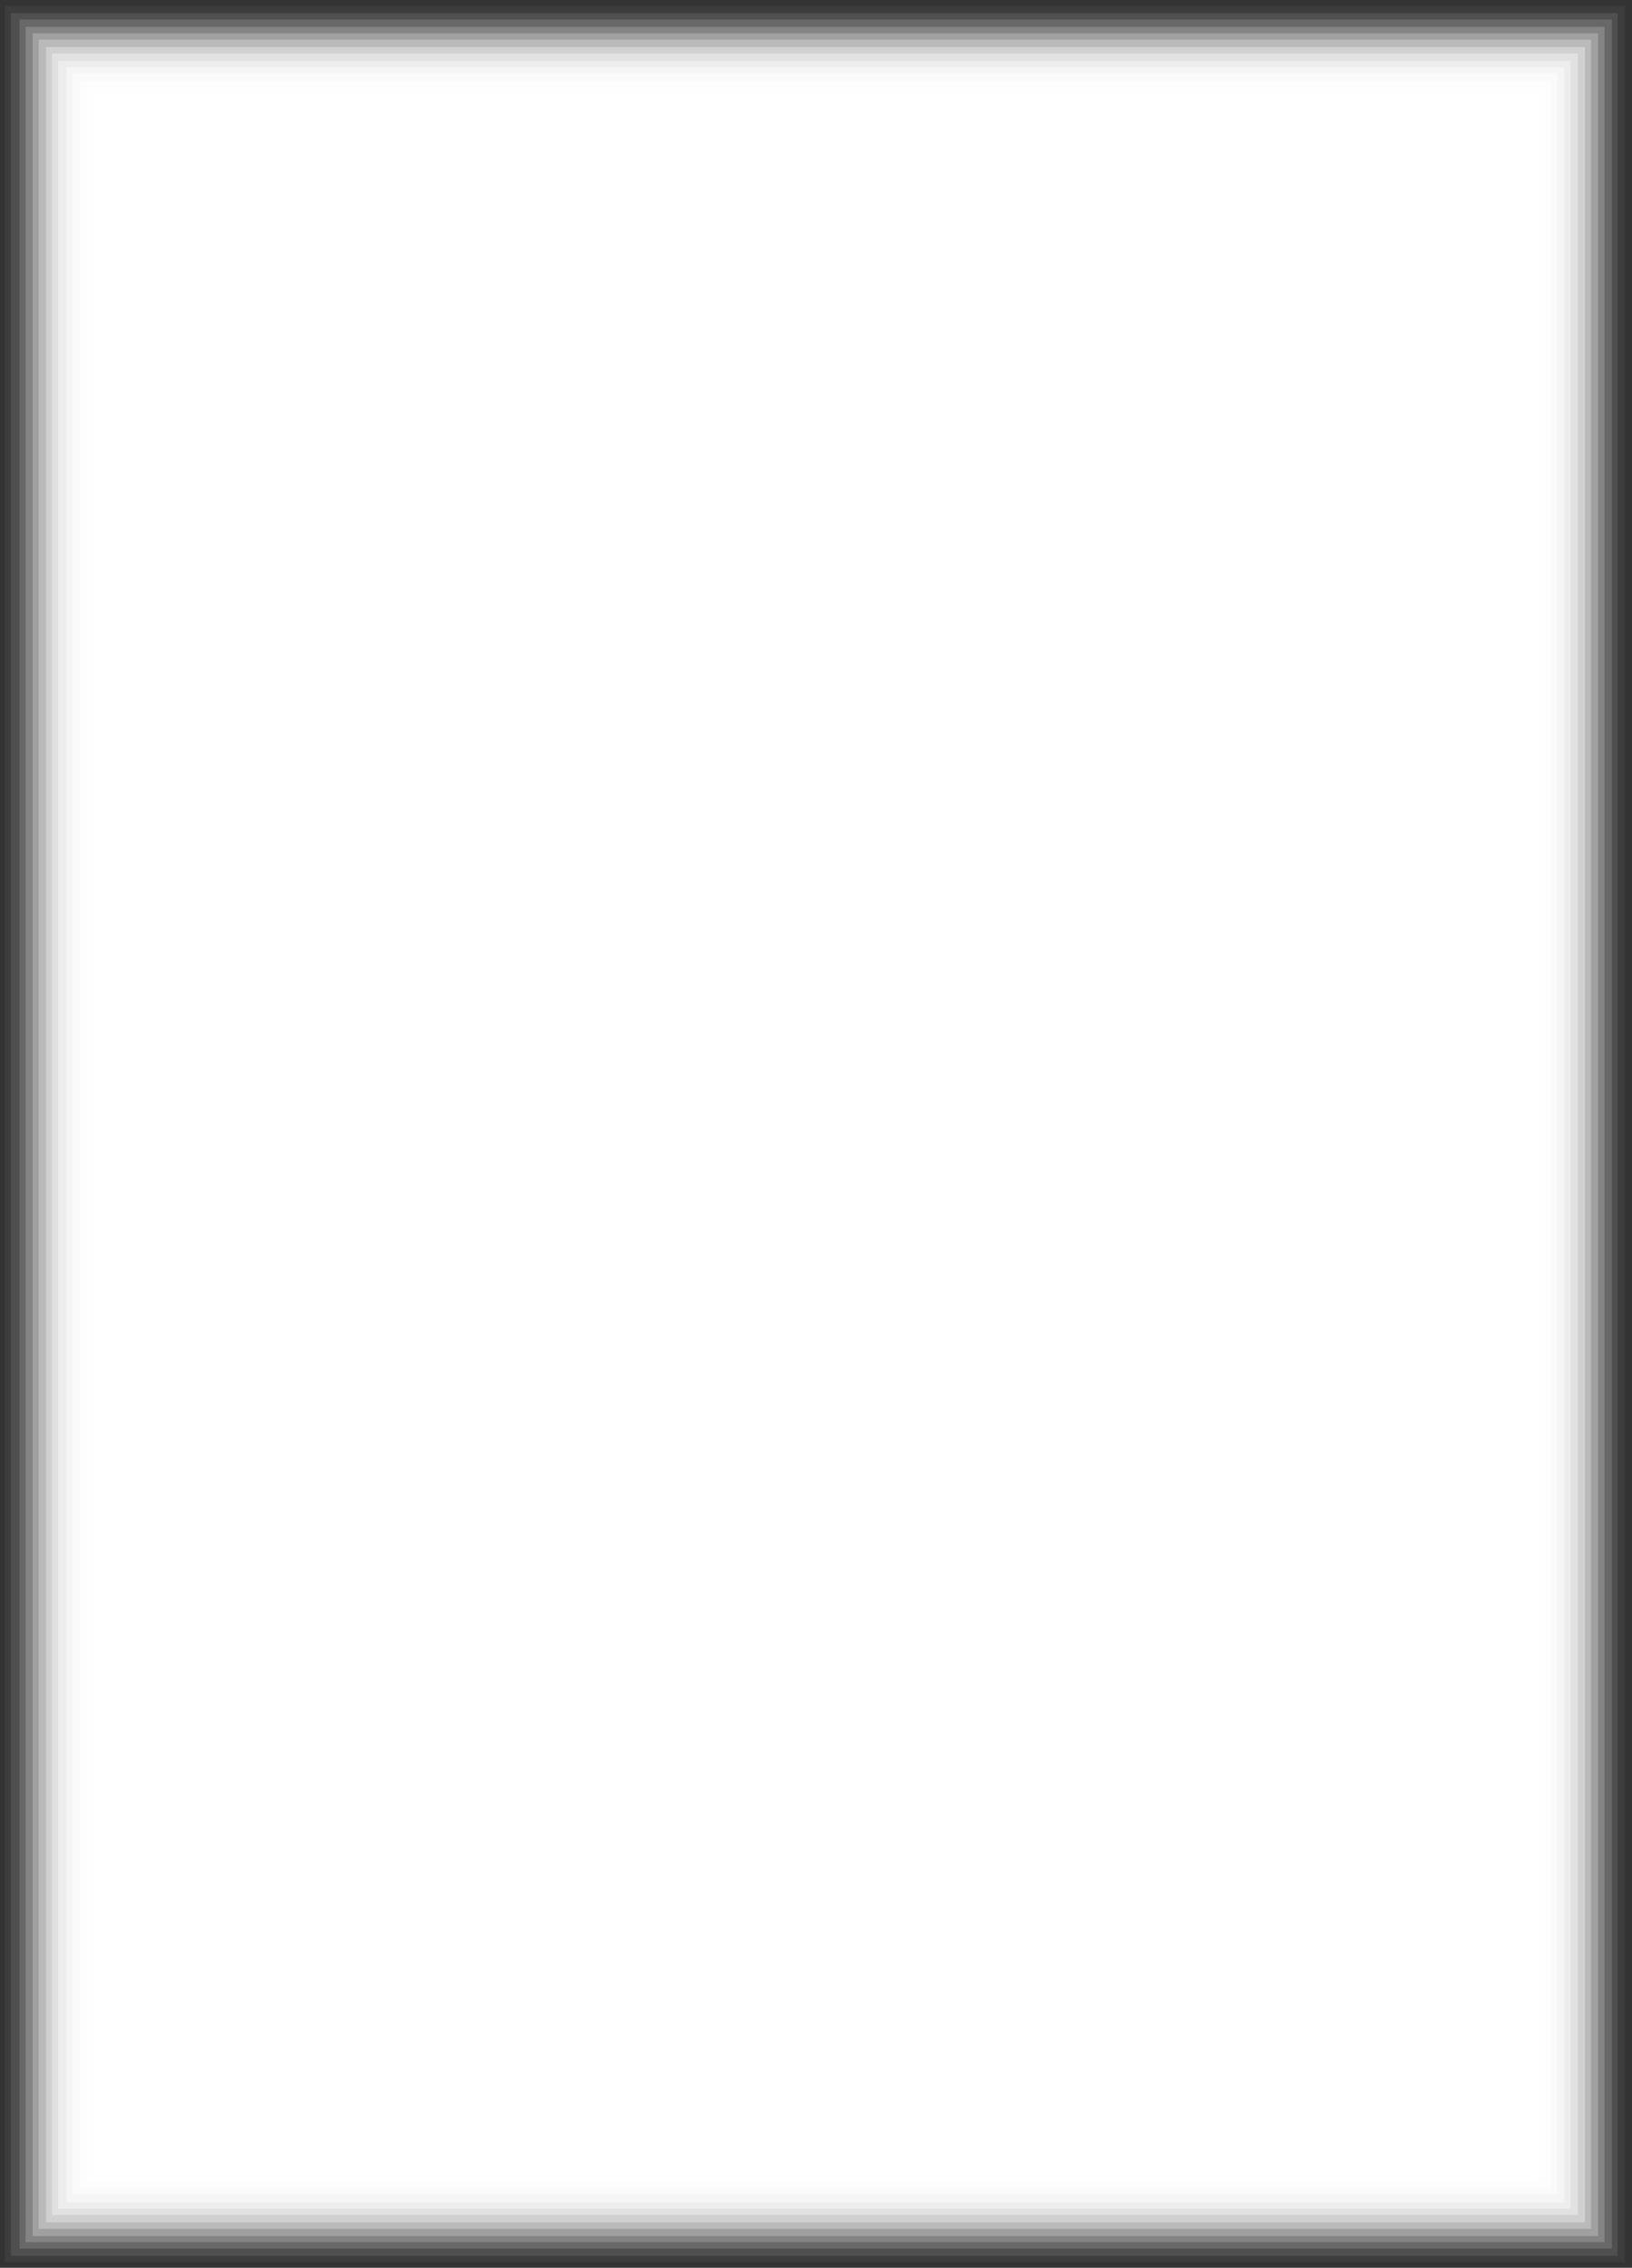 <?xml version="1.0" encoding="utf-8"?>
<!-- Generator: Adobe Illustrator 23.1.0, SVG Export Plug-In . SVG Version: 6.00 Build 0)  -->
<svg version="1.1" id="Calque_1" xmlns="http://www.w3.org/2000/svg" xmlns:xlink="http://www.w3.org/1999/xlink" x="0px" y="0px"
	 viewBox="0 0 510.2 708.7" style="enable-background:new 0 0 510.2 708.7;" xml:space="preserve">
<rect x="0" y="0" width="510.2" height="708.7" fill="#333333" stroke="none"/>
<style type="text/css">
	.st0{opacity:5.000000e-02;fill:#FFFFFF;enable-background:new    ;}
	.st1{opacity:9.523810e-02;fill:#FFFFFF;enable-background:new    ;}
	.st2{opacity:0.141;fill:#FFFFFF;enable-background:new    ;}
	.st3{opacity:0.186;fill:#FFFFFF;enable-background:new    ;}
	.st4{opacity:0.231;fill:#FFFFFF;enable-background:new    ;}
	.st5{opacity:0.276;fill:#FFFFFF;enable-background:new    ;}
	.st6{opacity:0.321;fill:#FFFFFF;enable-background:new    ;}
	.st7{opacity:0.367;fill:#FFFFFF;enable-background:new    ;}
	.st8{opacity:0.412;fill:#FFFFFF;enable-background:new    ;}
	.st9{opacity:0.457;fill:#FFFFFF;enable-background:new    ;}
	.st10{opacity:0.502;fill:#FFFFFF;enable-background:new    ;}
	.st11{opacity:0.548;fill:#FFFFFF;enable-background:new    ;}
	.st12{opacity:0.593;fill:#FFFFFF;enable-background:new    ;}
	.st13{opacity:0.638;fill:#FFFFFF;enable-background:new    ;}
	.st14{opacity:0.683;fill:#FFFFFF;enable-background:new    ;}
	.st15{opacity:0.729;fill:#FFFFFF;enable-background:new    ;}
	.st16{opacity:0.774;fill:#FFFFFF;enable-background:new    ;}
	.st17{opacity:0.819;fill:#FFFFFF;enable-background:new    ;}
	.st18{opacity:0.864;fill:#FFFFFF;enable-background:new    ;}
	.st19{opacity:0.909;fill:#FFFFFF;enable-background:new    ;}
	.st20{opacity:0.955;fill:#FFFFFF;enable-background:new    ;}
	.st21{fill:#FFFFFF;}
</style>
<title>cadres</title>
<rect x="1.5" y="1.8" class="st0" width="506.5" height="705.2"/>
<rect x="3.4" y="4.1" class="st1" width="502.3" height="700.9"/>
<rect x="6.1" y="6.1" class="st2" width="497.8" height="696.6"/>
<rect x="8" y="8.4" class="st3" width="493.6" height="692.3"/>
<rect x="10.2" y="10.4" class="st4" width="489.4" height="688.4"/>
<rect x="12.1" y="12.4" class="st5" width="485.3" height="684.1"/>
<rect x="14.4" y="14.7" class="st6" width="481.1" height="679.8"/>
<rect x="16.3" y="16.7" class="st7" width="477" height="675.5"/>
<rect x="18.2" y="19" class="st8" width="472.8" height="671.2"/>
<rect x="20.8" y="21" class="st9" width="468.2" height="667.2"/>
<rect x="22.7" y="22.9" class="st10" width="464.1" height="662.9"/>
<rect x="25" y="25.3" class="st11" width="459.9" height="658.6"/>
<rect x="26.9" y="27.2" class="st12" width="455.8" height="654.3"/>
<rect x="29.2" y="29.6" class="st13" width="451.6" height="650"/>
<rect x="31" y="31.5" class="st14" width="447.4" height="646.1"/>
<rect x="32.9" y="33.5" class="st15" width="443.3" height="641.8"/>
<rect x="35.6" y="35.8" class="st16" width="438.7" height="637.5"/>
<rect x="37.5" y="37.8" class="st17" width="434.6" height="633.2"/>
<rect x="39.7" y="40.2" class="st18" width="430.4" height="628.9"/>
<rect x="41.6" y="42.1" class="st19" width="426.2" height="624.9"/>
<rect x="43.9" y="44.1" class="st20" width="422.1" height="620.6"/>
<rect x="45.8" y="46.4" class="st21" width="417.9" height="616.3"/>
</svg>
